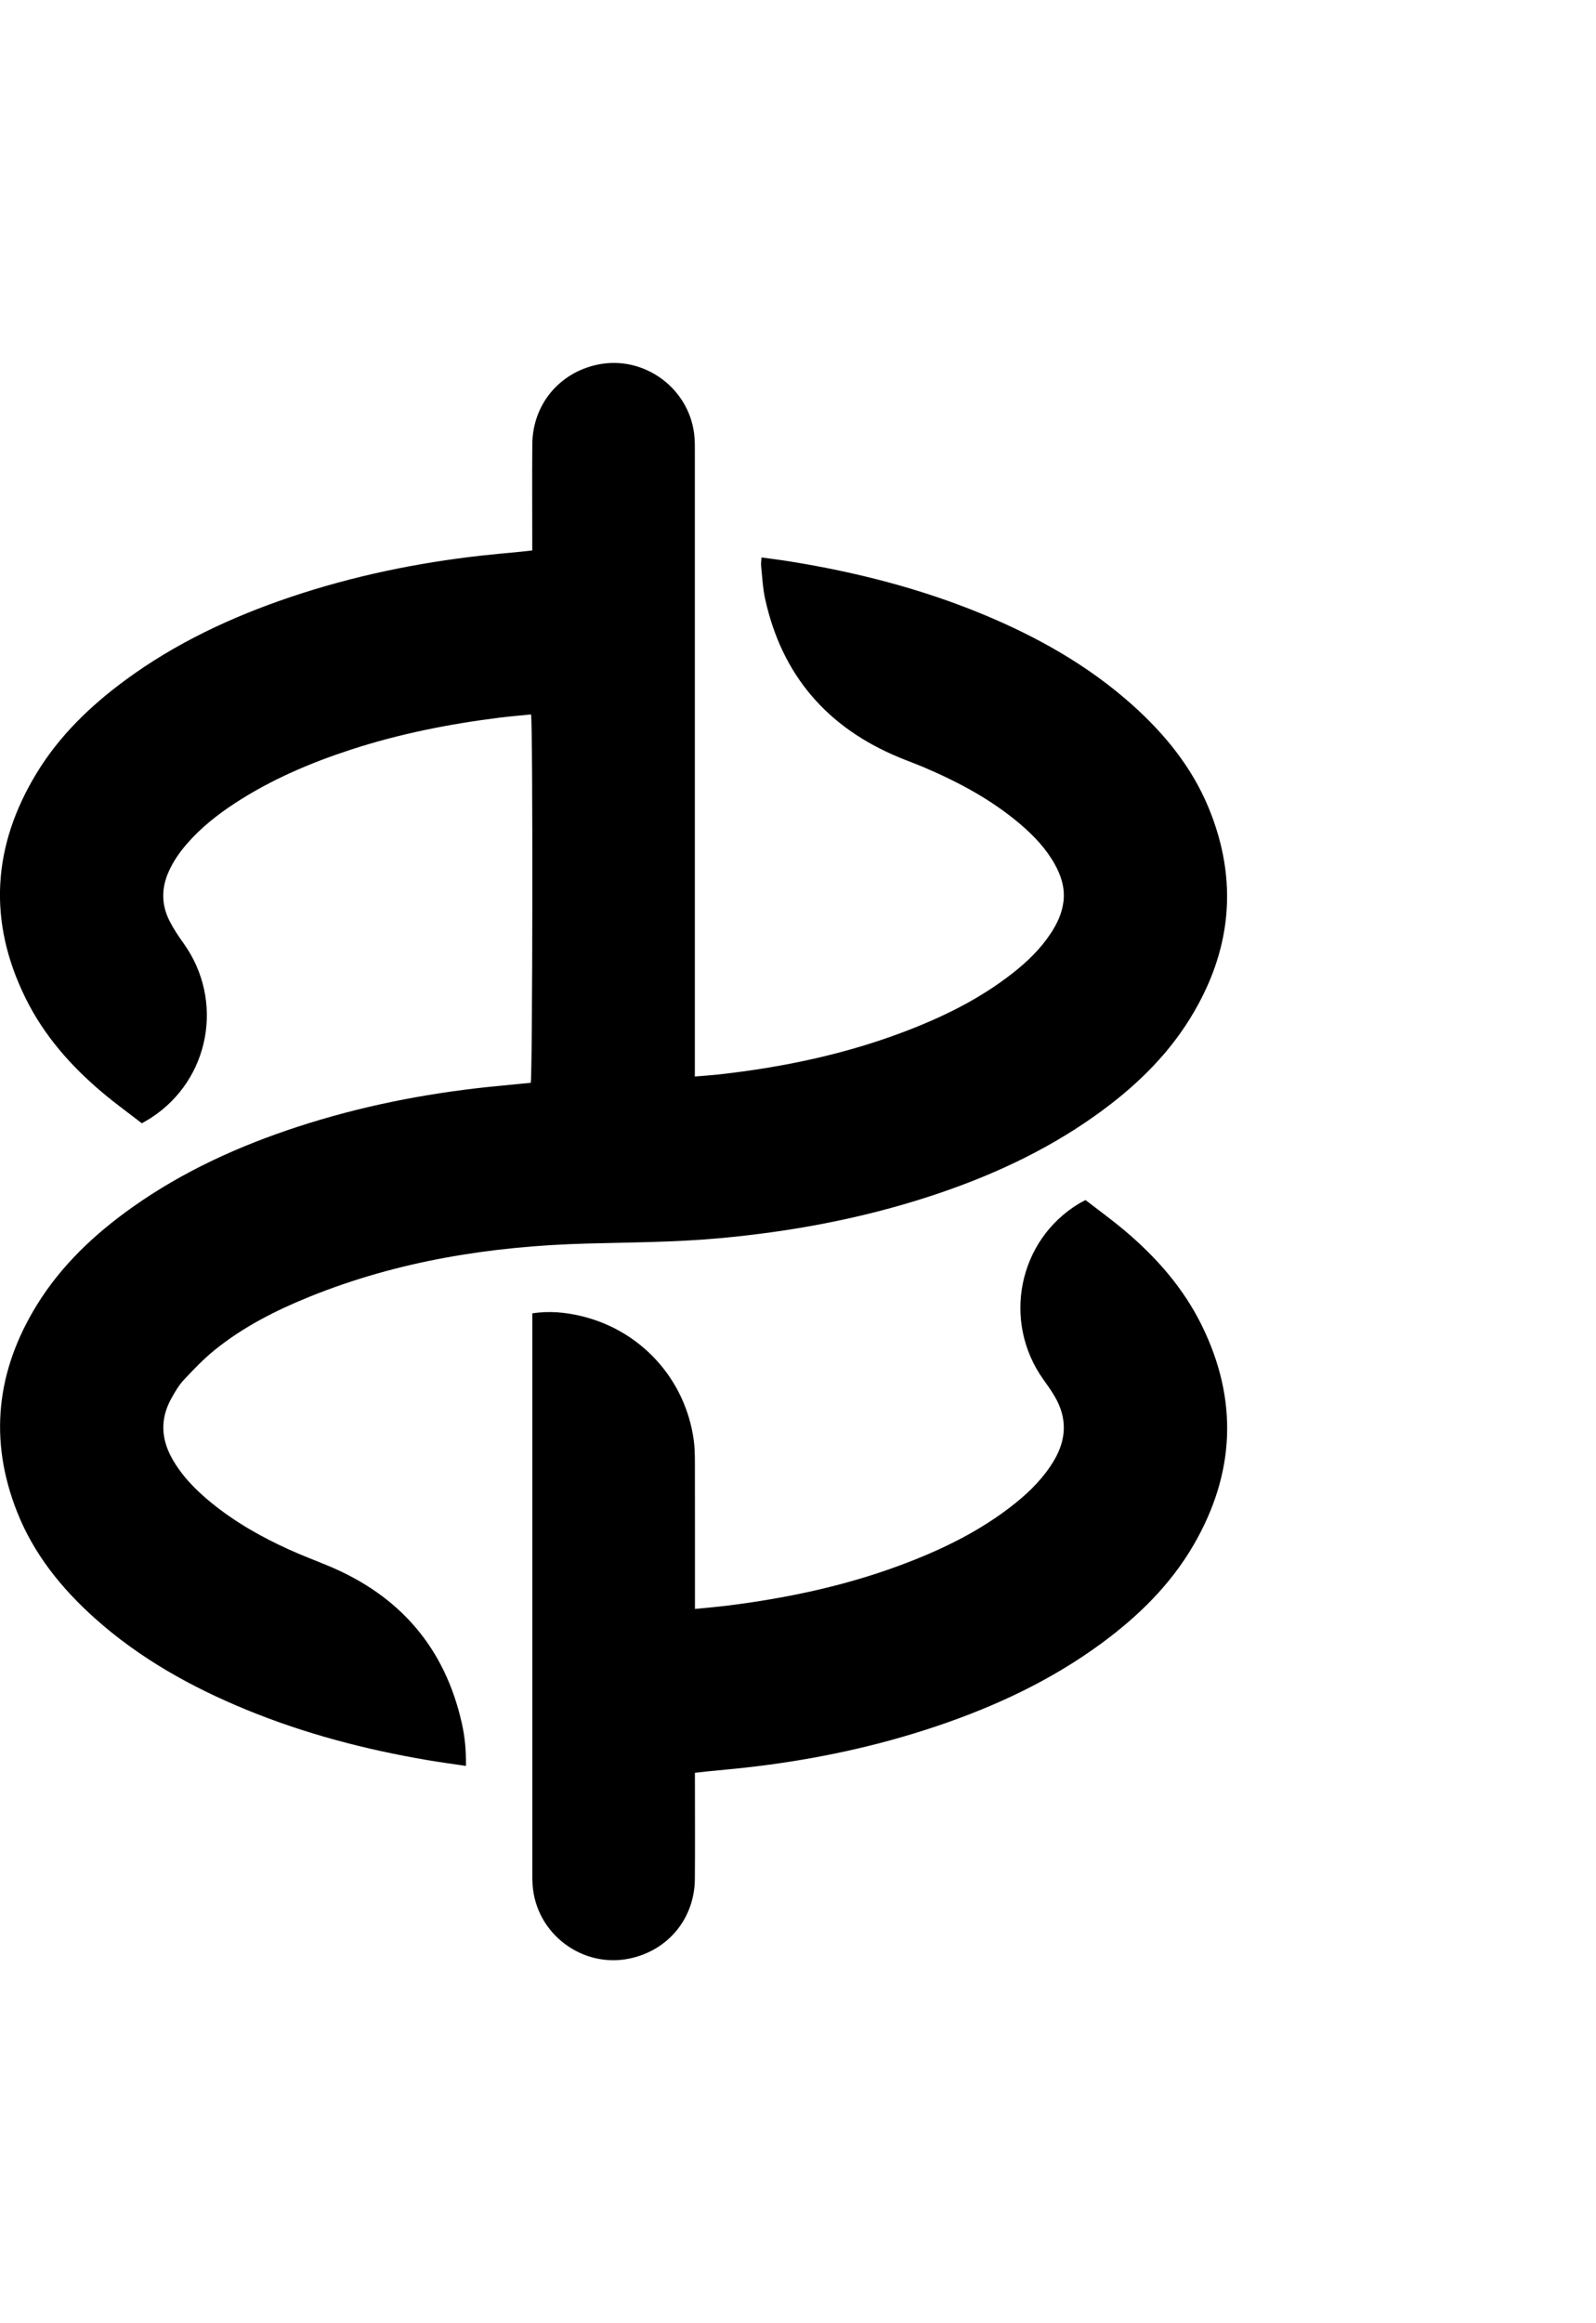 <!-- <svg width="512" height="512" viewBox="0 0 512 512" fill="none" xmlns="http://www.w3.org/2000/svg">
<path d="M261.126 140.65L164.624 307.732L256.001 466L377.028 256.5L498.001 47H315.192L261.126 140.65Z" fill="#1697F6"/>
<path d="M135.027 256.5L141.365 267.518L231.64 111.178L268.731 47H256H14L135.027 256.5Z" fill="#AEDDFF"/>
<path d="M315.191 47C360.935 197.446 256 466 256 466L164.624 307.732L315.191 47Z" fill="#1867C0"/>
<path d="M268.731 47C76.0026 47 141.366 267.518 141.366 267.518L268.731 47Z" fill="#7BC6FF"/>
</svg> -->

<svg width="22" height="32" viewBox="0 0 512 512" fill="none" xmlns="http://www.w3.org/2000/svg">
  <path fill="currentColor" d="M149.48,449.72c-4.43-.67-8.5-1.21-12.55-1.9-19.8-3.38-39.14-8.43-57.75-16.06-17.77-7.28-34.38-16.52-48.77-29.39-10.7-9.58-19.57-20.57-24.91-34.04-9.17-23.13-6.66-45.28,6.29-66.31,7.87-12.78,18.6-22.84,30.76-31.45,16.27-11.51,34.2-19.63,53.06-25.78,19.94-6.5,40.39-10.56,61.23-12.74,4.48-.47,8.96-.87,13.42-1.31,.6-2.09,.74-114.69,.1-118.08-3.27,.33-6.58,.59-9.88,1-16.29,2.03-32.35,5.2-47.98,10.3-13.08,4.27-25.65,9.64-37.2,17.2-5.64,3.69-10.88,7.85-15.33,12.96-2.4,2.76-4.46,5.74-5.94,9.12-2.3,5.25-2.23,10.47,.33,15.55,1.29,2.55,2.9,4.96,4.57,7.29,13.1,18.32,8.42,43.59-10.4,55.85-.88,.57-1.8,1.07-3.02,1.79-4.21-3.26-8.56-6.4-12.65-9.85-10.07-8.47-18.68-18.22-24.57-30.09-12.26-24.71-10.8-48.88,3.46-72.31,7.28-11.96,17.2-21.53,28.41-29.78,16.13-11.88,34.04-20.26,52.95-26.64,20.06-6.76,40.66-11.02,61.68-13.35,4.09-.45,8.2-.81,12.3-1.21,1.13-.11,2.26-.25,3.66-.41,0-1.22,0-2.25,0-3.29,0-10.26-.07-20.52,.02-30.78,.1-12.6,8.55-22.85,20.83-25.47,15.26-3.25,30.17,7.99,31.22,23.56,.1,1.43,.09,2.87,.09,4.31,0,65.39,0,130.79,0,196.18v4.13c2.81-.24,5.34-.4,7.86-.68,20.46-2.29,40.48-6.48,59.76-13.85,12.23-4.67,23.89-10.42,34.26-18.54,4.71-3.68,8.98-7.79,12.29-12.81,2.08-3.16,3.67-6.52,4.1-10.33,.48-4.26-.75-8.16-2.8-11.83-2.8-5.01-6.68-9.11-11.01-12.8-9.22-7.85-19.75-13.49-30.82-18.21-2.73-1.16-5.53-2.17-8.27-3.31-22.97-9.56-37.46-26.33-42.82-50.73-.76-3.44-.91-7.02-1.29-10.54-.09-.82,.07-1.68,.12-2.76,3.15,.44,6.09,.79,9,1.26,21.26,3.42,42.02,8.69,61.96,16.94,17.47,7.23,33.8,16.38,47.98,29.05,10.41,9.31,19.11,19.96,24.49,32.97,9.72,23.52,7.34,46.11-5.97,67.61-7.84,12.67-18.51,22.67-30.59,31.23-16.26,11.52-34.19,19.65-53.06,25.79-21.97,7.15-44.53,11.31-67.52,13.4-14.15,1.28-28.33,1.3-42.51,1.69-30.48,.84-60.28,5.53-88.73,17.03-10.88,4.4-21.31,9.68-30.48,17.1-3.56,2.88-6.76,6.22-9.89,9.57-1.61,1.73-2.85,3.86-4,5.94-3.56,6.4-3.36,12.81,.19,19.18,3.19,5.71,7.69,10.25,12.71,14.33,7.64,6.2,16.14,11.02,25.08,15.04,4.1,1.85,8.32,3.43,12.48,5.16,22.85,9.54,37.31,26.2,42.74,50.48,.96,4.29,1.39,8.67,1.3,13.61Z"/>
  <path fill="currentColor" d="M170.76,304.63c5.52-.83,10.66-.33,15.7,.88,19.24,4.59,33.48,20.33,36.11,39.88,.31,2.27,.34,4.59,.35,6.89,.03,14.57,.02,29.15,.02,43.72,0,1.03,0,2.05,0,3.39,3.78-.38,7.2-.65,10.59-1.08,18.59-2.34,36.85-6.16,54.48-12.63,13.56-4.98,26.5-11.16,37.83-20.29,4.81-3.87,9.09-8.22,12.28-13.58,4.02-6.77,4.28-13.59,.29-20.44-1.1-1.9-2.39-3.7-3.67-5.49-13.35-18.66-8.1-44.7,11.41-56.44,.57-.34,1.17-.63,2.09-1.12,4.24,3.29,8.67,6.49,12.82,10.01,10.04,8.5,18.62,18.28,24.47,30.17,11.8,23.98,10.69,47.57-2.73,70.57-7.37,12.62-17.63,22.64-29.31,31.25-16.13,11.88-34.04,20.26-52.95,26.63-20.06,6.76-40.66,11.02-61.68,13.34-4,.44-8.01,.79-12.01,1.19-1.22,.12-2.45,.27-3.92,.44,0,1.23,0,2.26,0,3.3,0,10.26,.07,20.52-.02,30.78-.11,12.61-8.55,22.83-20.85,25.44-15.28,3.25-30.14-7.98-31.2-23.57-.08-1.15-.09-2.3-.09-3.45,0-58.68,0-117.36,0-176.04v-3.75Z"/>
</svg>
